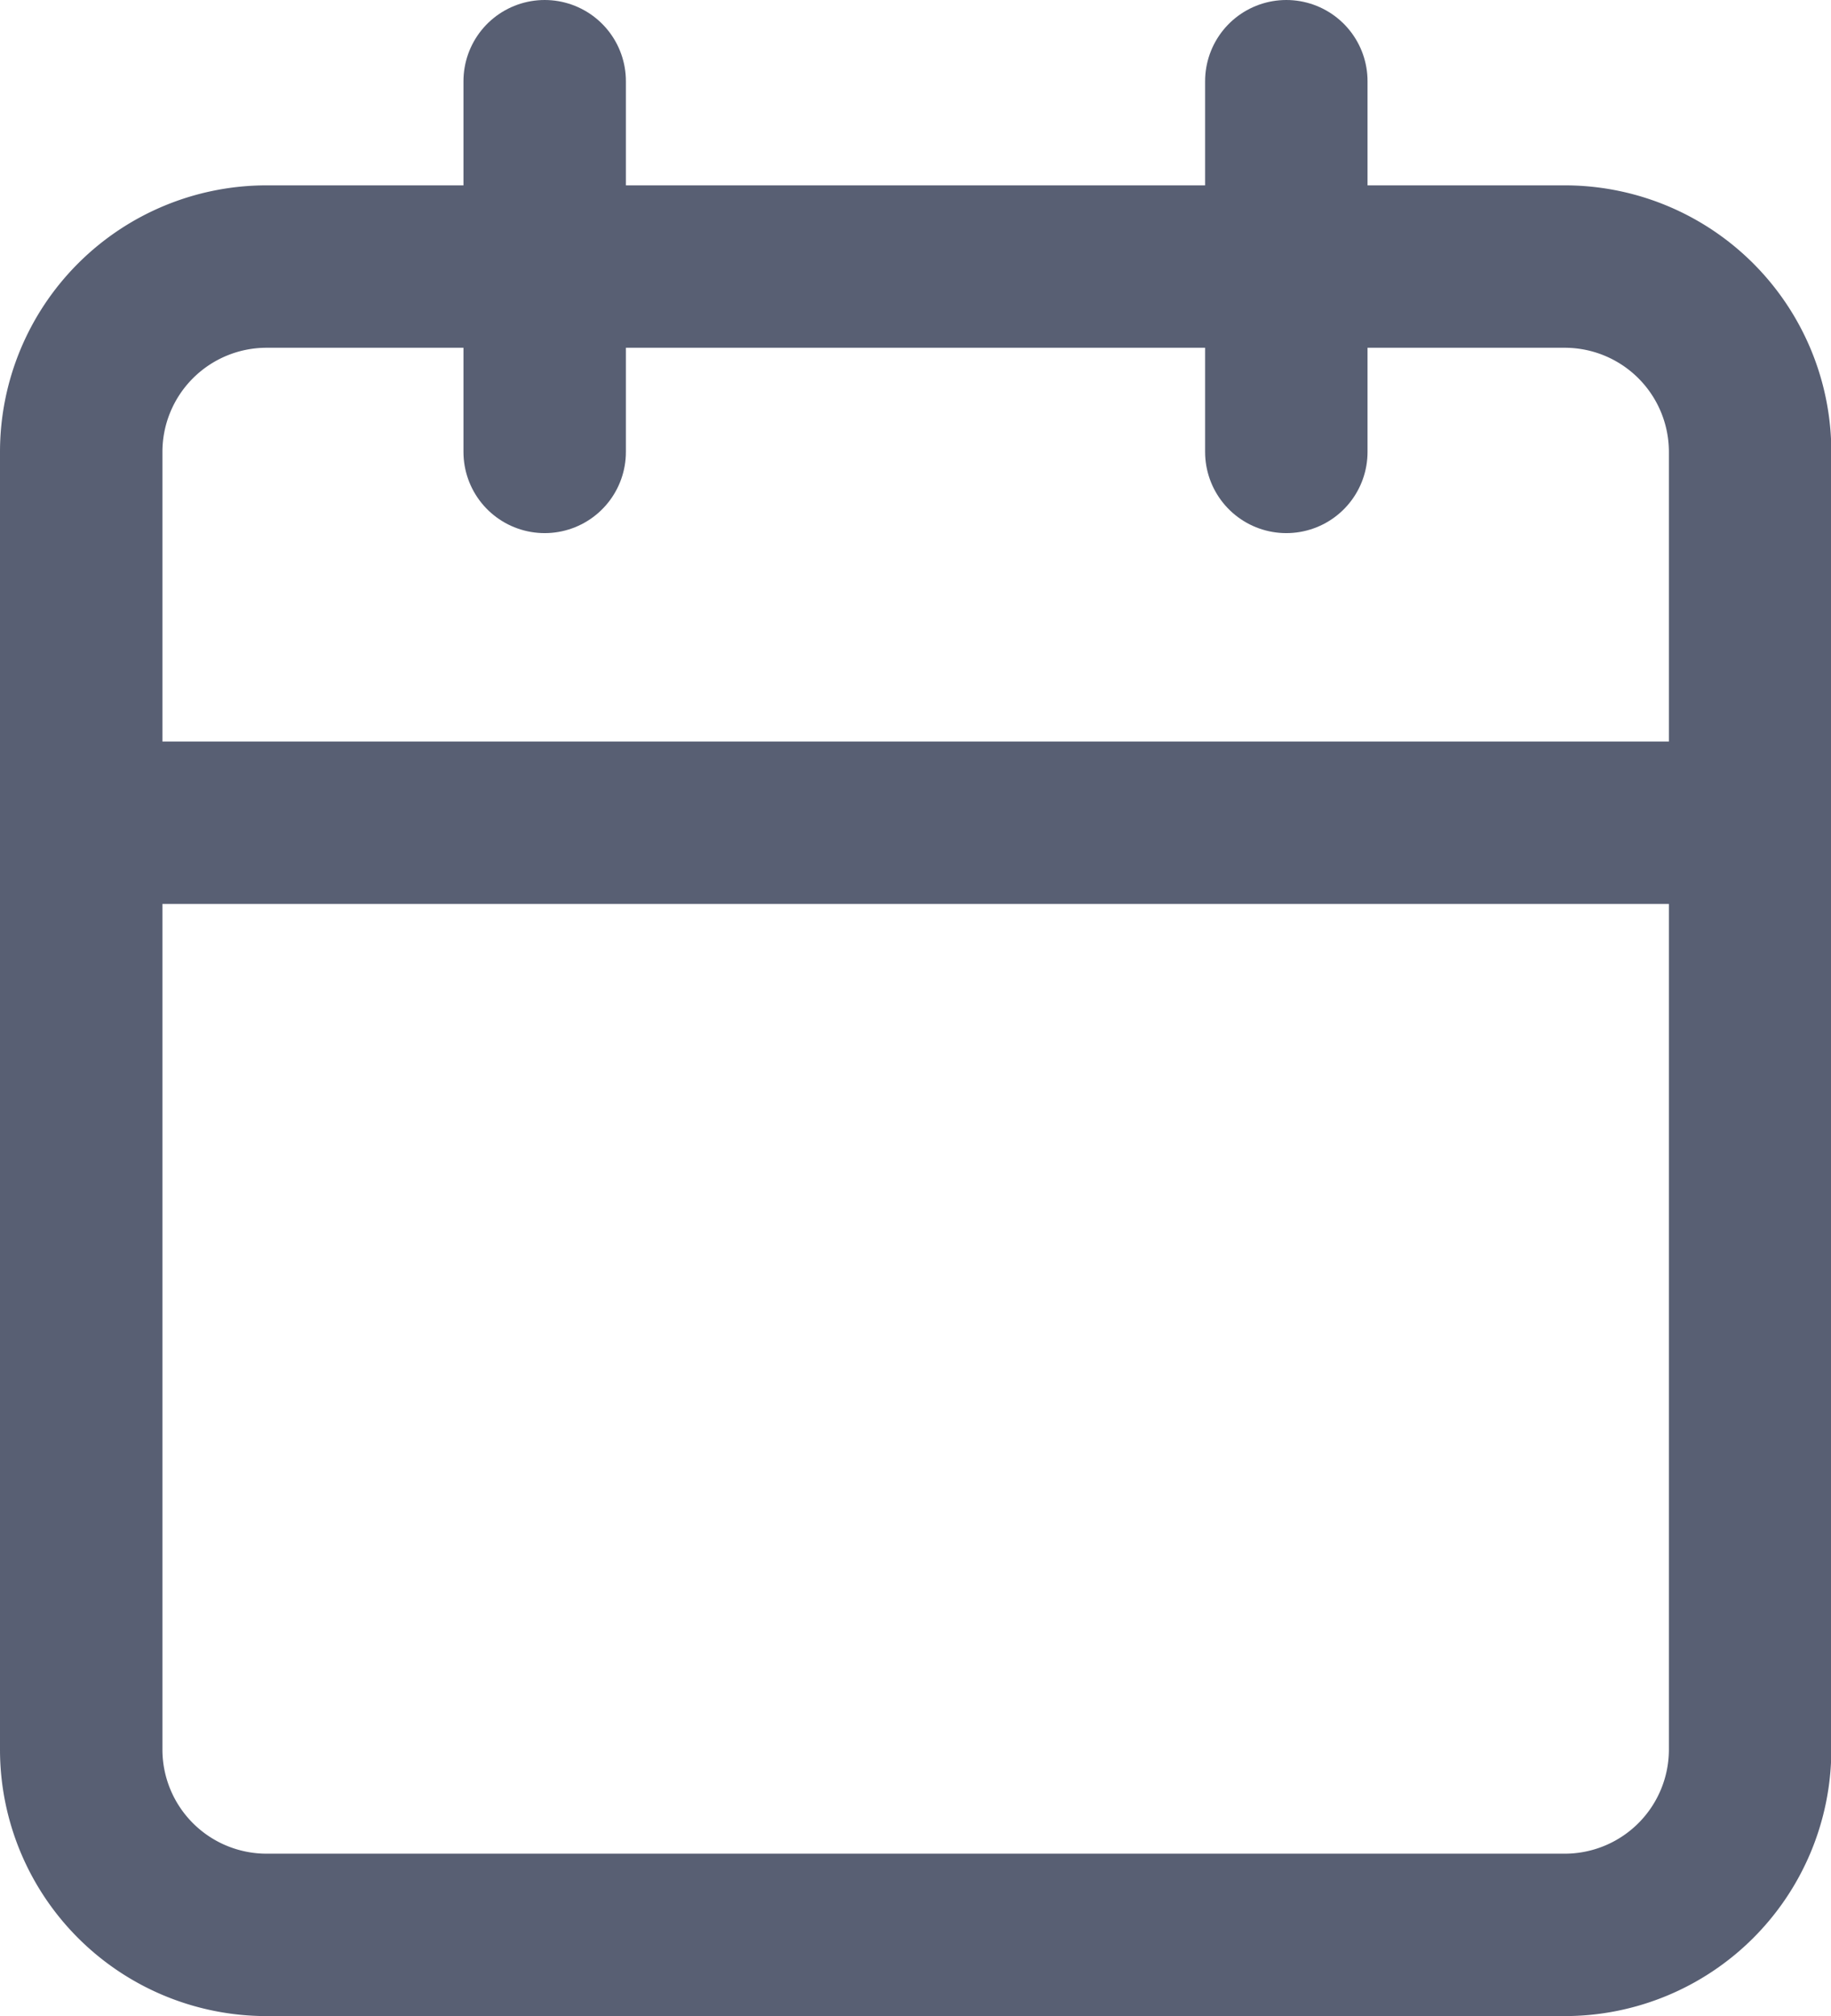 <svg xmlns="http://www.w3.org/2000/svg" width="16.909" height="18.621" viewBox="0 0 16.909 18.621"><defs><style>.a{fill:none;stroke:#585f73;stroke-linecap:round;stroke-linejoin:round;stroke-width:1.5px;}</style></defs><g transform="translate(0.75 0.75)"><path class="a" d="M6.212,6H18.2a1.712,1.712,0,0,1,1.712,1.712V19.7A1.712,1.712,0,0,1,18.2,21.409H6.212A1.712,1.712,0,0,1,4.5,19.7V7.712A1.712,1.712,0,0,1,6.212,6Z" transform="translate(-4.5 -4.288)"/><path class="a" d="M24,3V6.424" transform="translate(-12.871 -3)"/><path class="a" d="M12,3V6.424" transform="translate(-7.72 -3)"/><path class="a" d="M4.5,15H19.909" transform="translate(-4.5 -8.151)"/></g></svg>